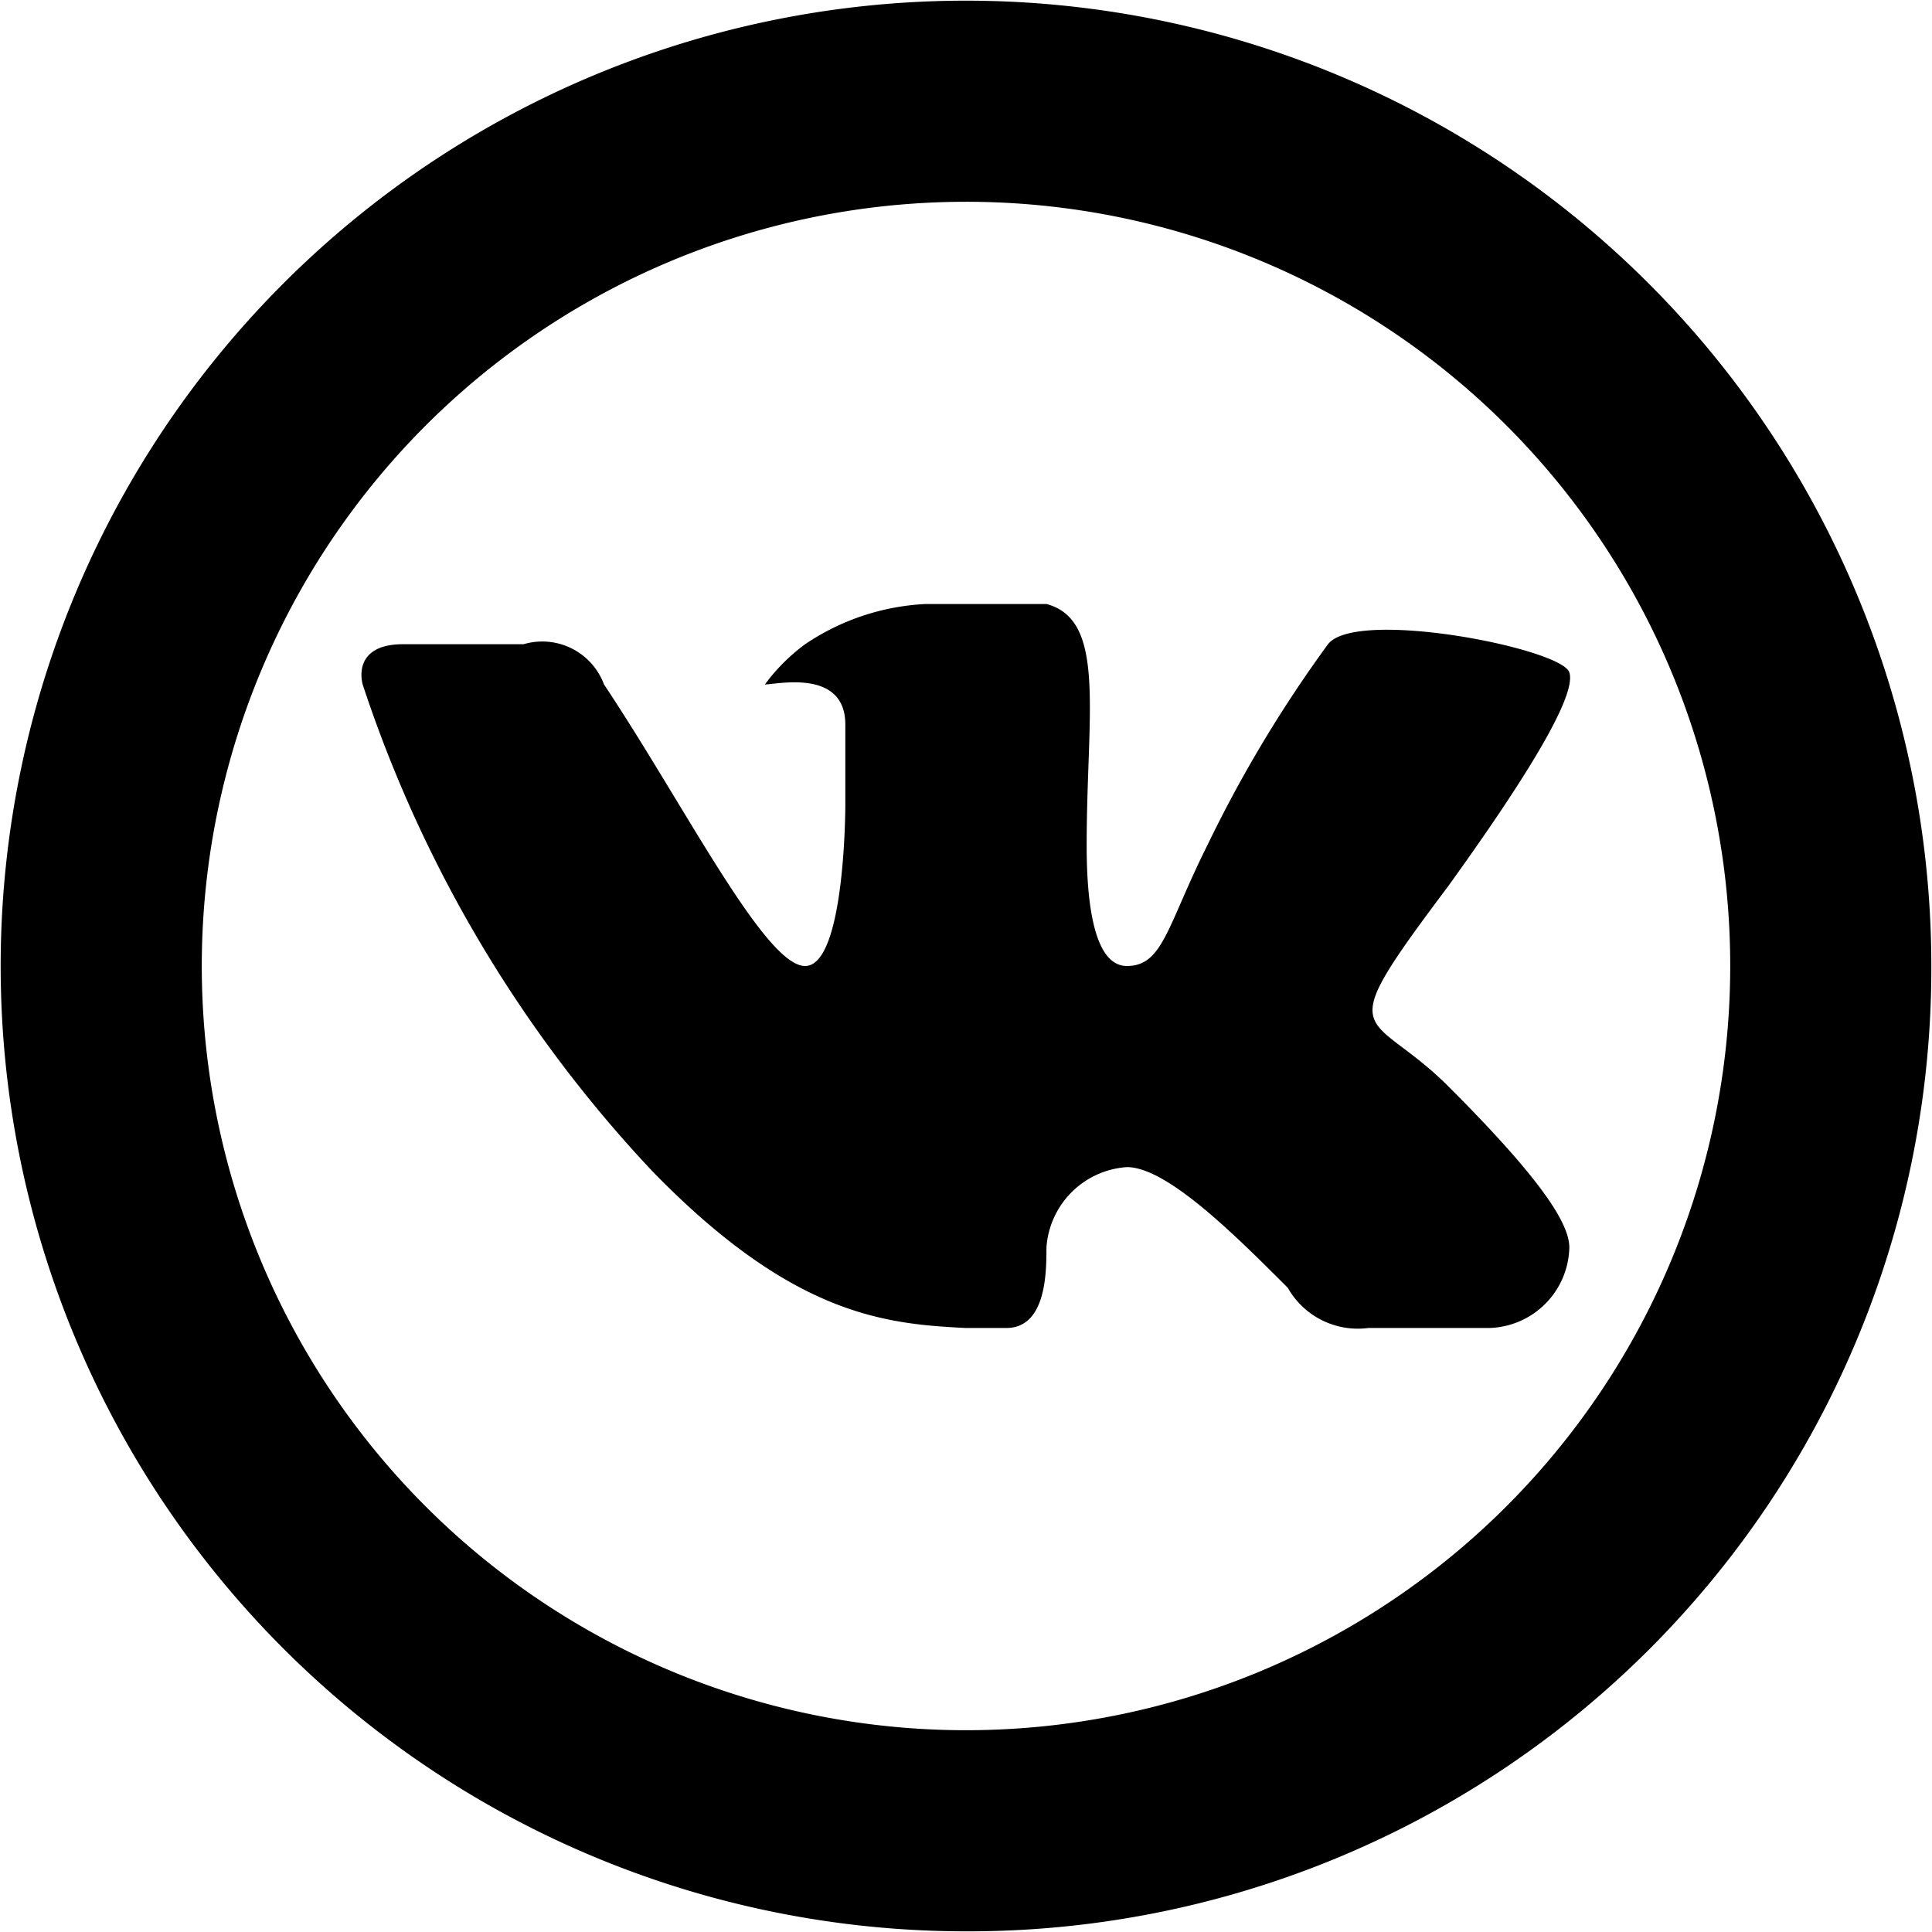 <svg xmlns="http://www.w3.org/2000/svg" width="28.82" height="28.82" viewBox="0 0 28.82 28.82" class="svg-icon vk ">
    <path d="M14.41 28.81a14.4 14.4 0 1 1 14.4-14.4 14.365 14.365 0 0 1-14.4 14.4zm0-25.8a11.4 11.4 0 1 0 11.4 11.4 11.395 11.395 0 0 0-11.4-11.4zm7.2 10.2c-1.8 2.4-1.2 1.8 0 3 1.38 1.38 1.8 2.04 1.8 2.4a1.229 1.229 0 0 1-1.2 1.2h-1.8a1.2 1.2 0 0 1-1.2-.6c-.78-.78-1.8-1.8-2.4-1.8a1.29 1.29 0 0 0-1.2 1.2c0 .36 0 1.2-.6 1.2h-.6c-1.2-.06-2.58-.18-4.68-2.34a19.5 19.5 0 0 1-4.32-7.26c-.06-.24 0-.6.6-.6h1.8a.982.982 0 0 1 1.2.6c1.2 1.8 2.4 4.2 3 4.2s.6-2.4.6-2.4v-1.2c0-.84-1.02-.6-1.2-.6a2.829 2.829 0 0 1 .6-.6 3.514 3.514 0 0 1 1.8-.6h1.8c.9.24.6 1.62.6 3.6 0 .66.06 1.8.6 1.8s.6-.6 1.2-1.8a19.274 19.274 0 0 1 1.8-3c.42-.54 3.48.06 3.6.42s-.72 1.68-1.8 3.18z"/>
</svg>
